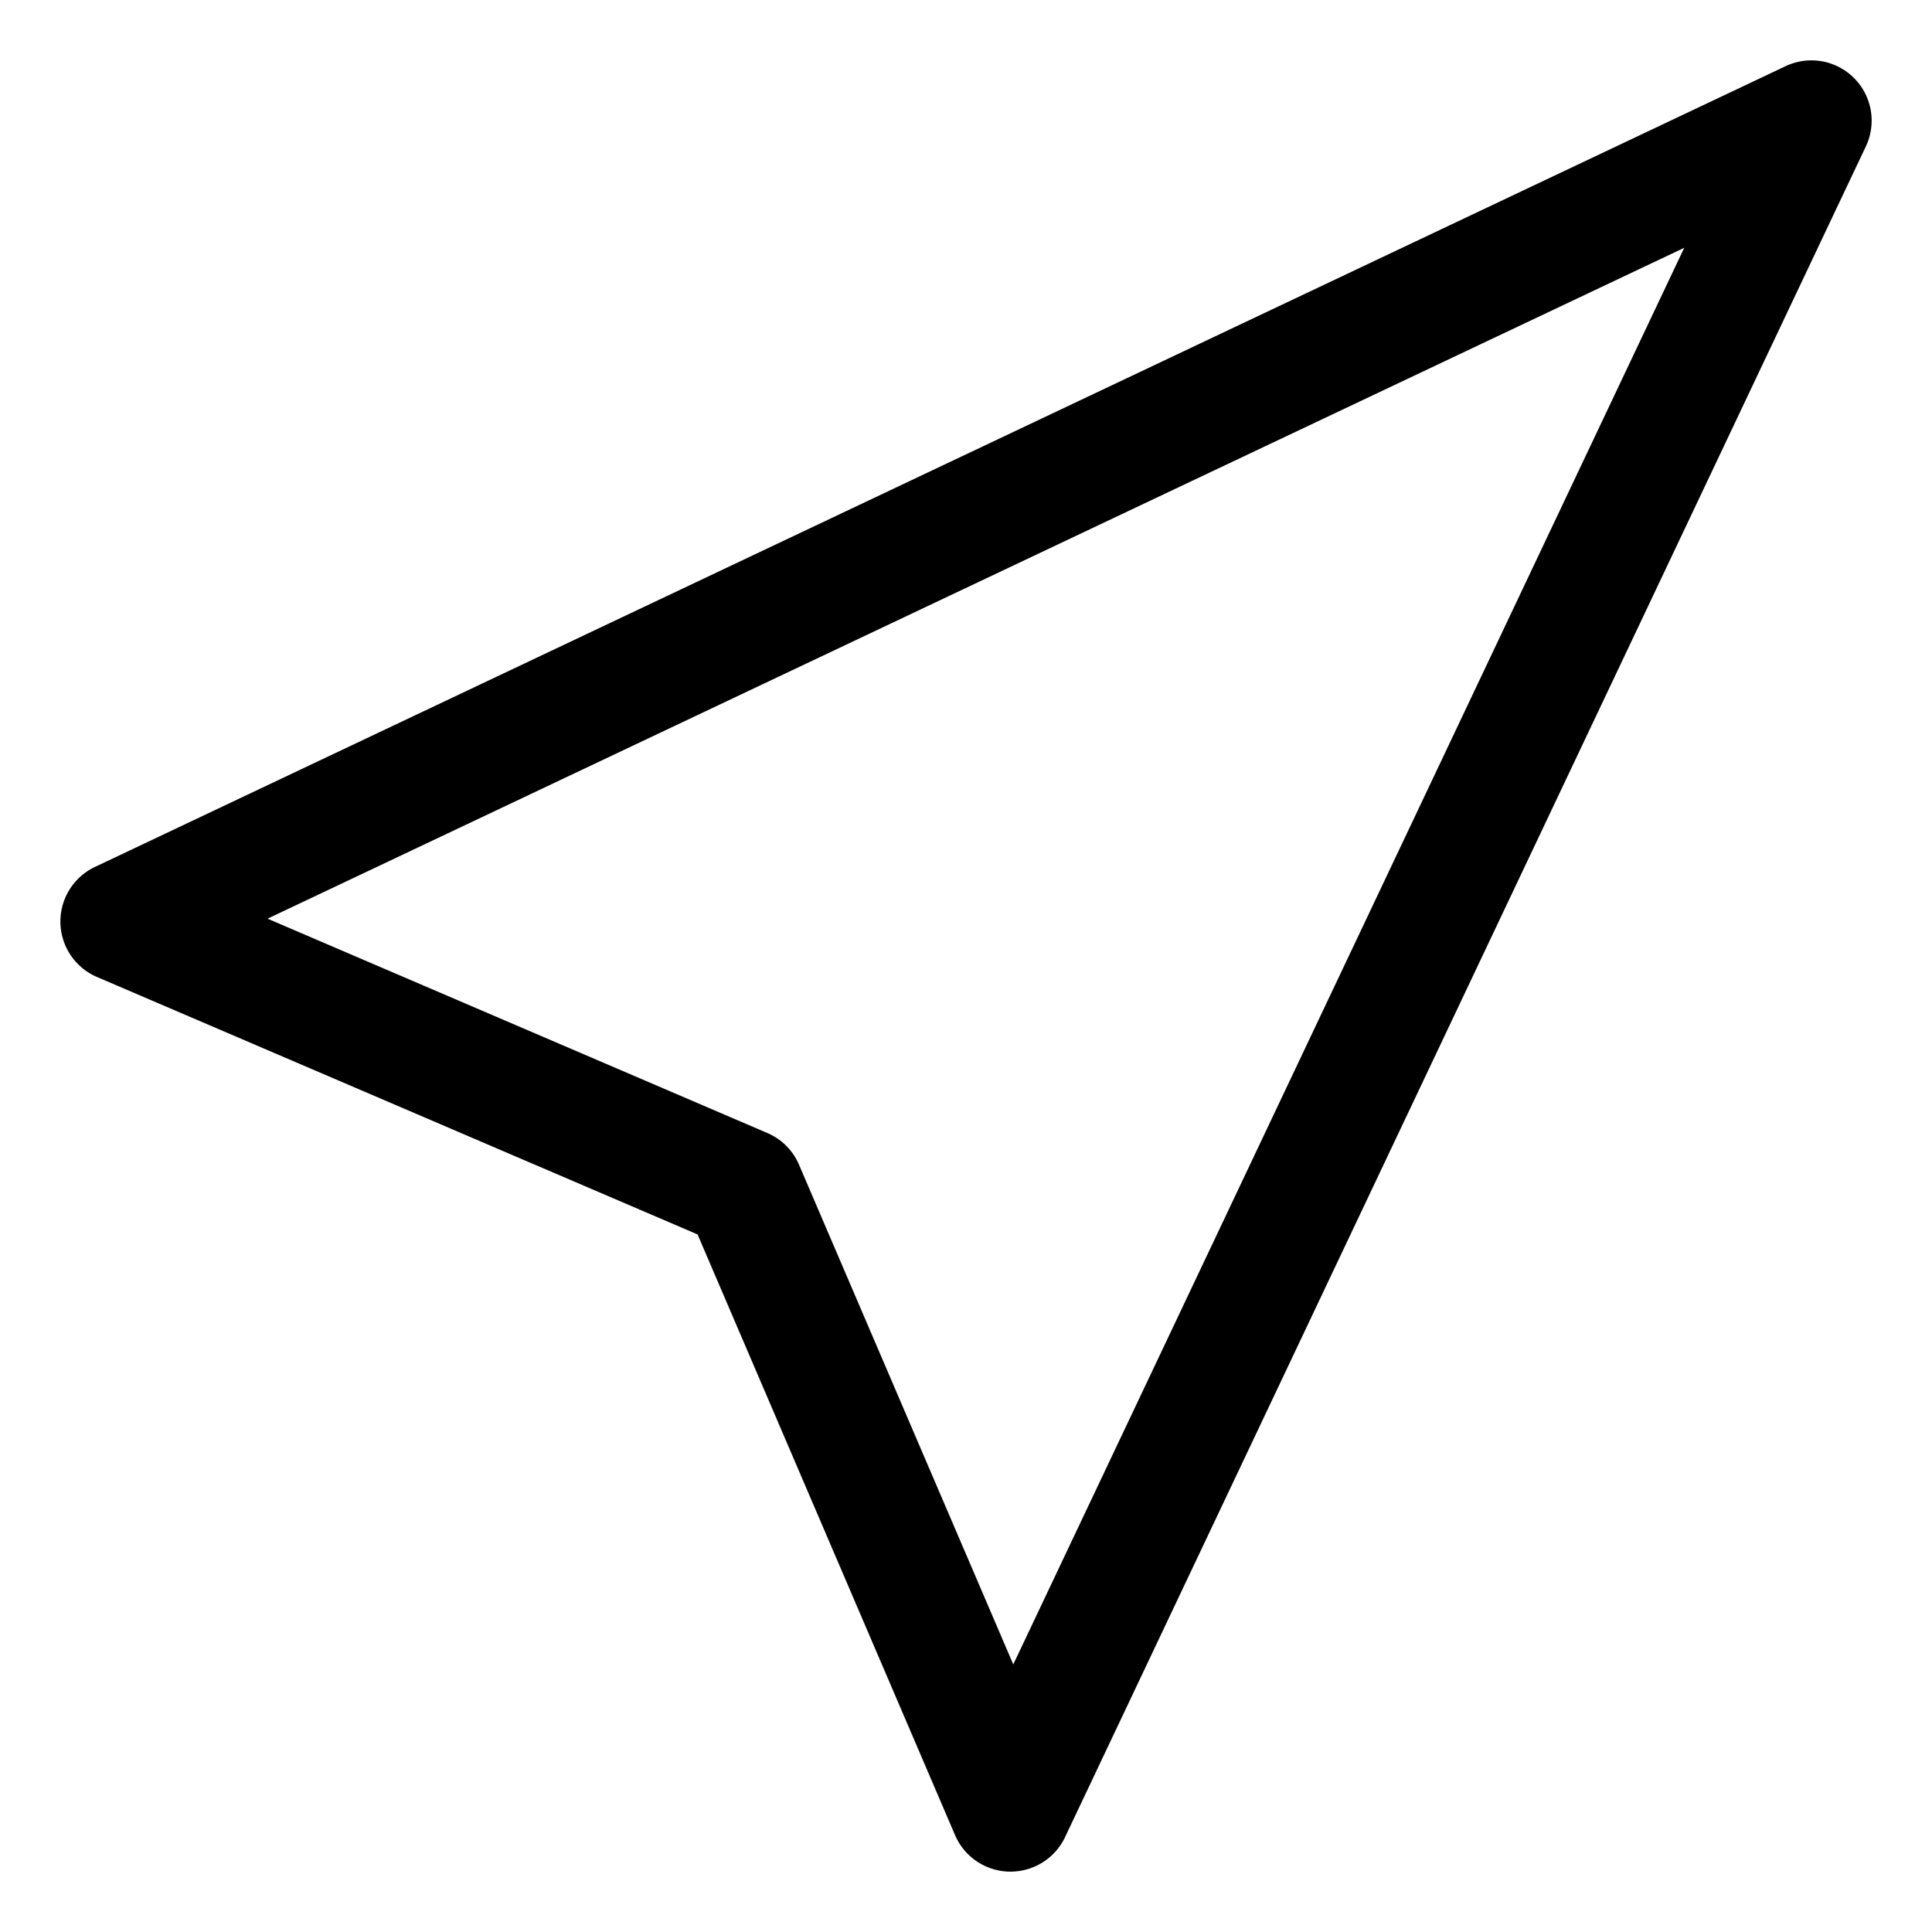 <svg xmlns="http://www.w3.org/2000/svg" viewBox="0 0 32 32" id="send"><path d="m11.554 20.446 4.264 9.948a.999.999 0 0 0 .9.606h.02a1 1 0 0 0 .903-.572l13.262-28a.998.998 0 0 0-1.33-1.331l-28 13.262a1 1 0 0 0 .033 1.823l9.948 4.264zM27.897 4.103 16.783 27.568l-3.549-8.277a.995.995 0 0 0-.525-.525l-8.277-3.55L27.897 4.104z"></path></svg>
